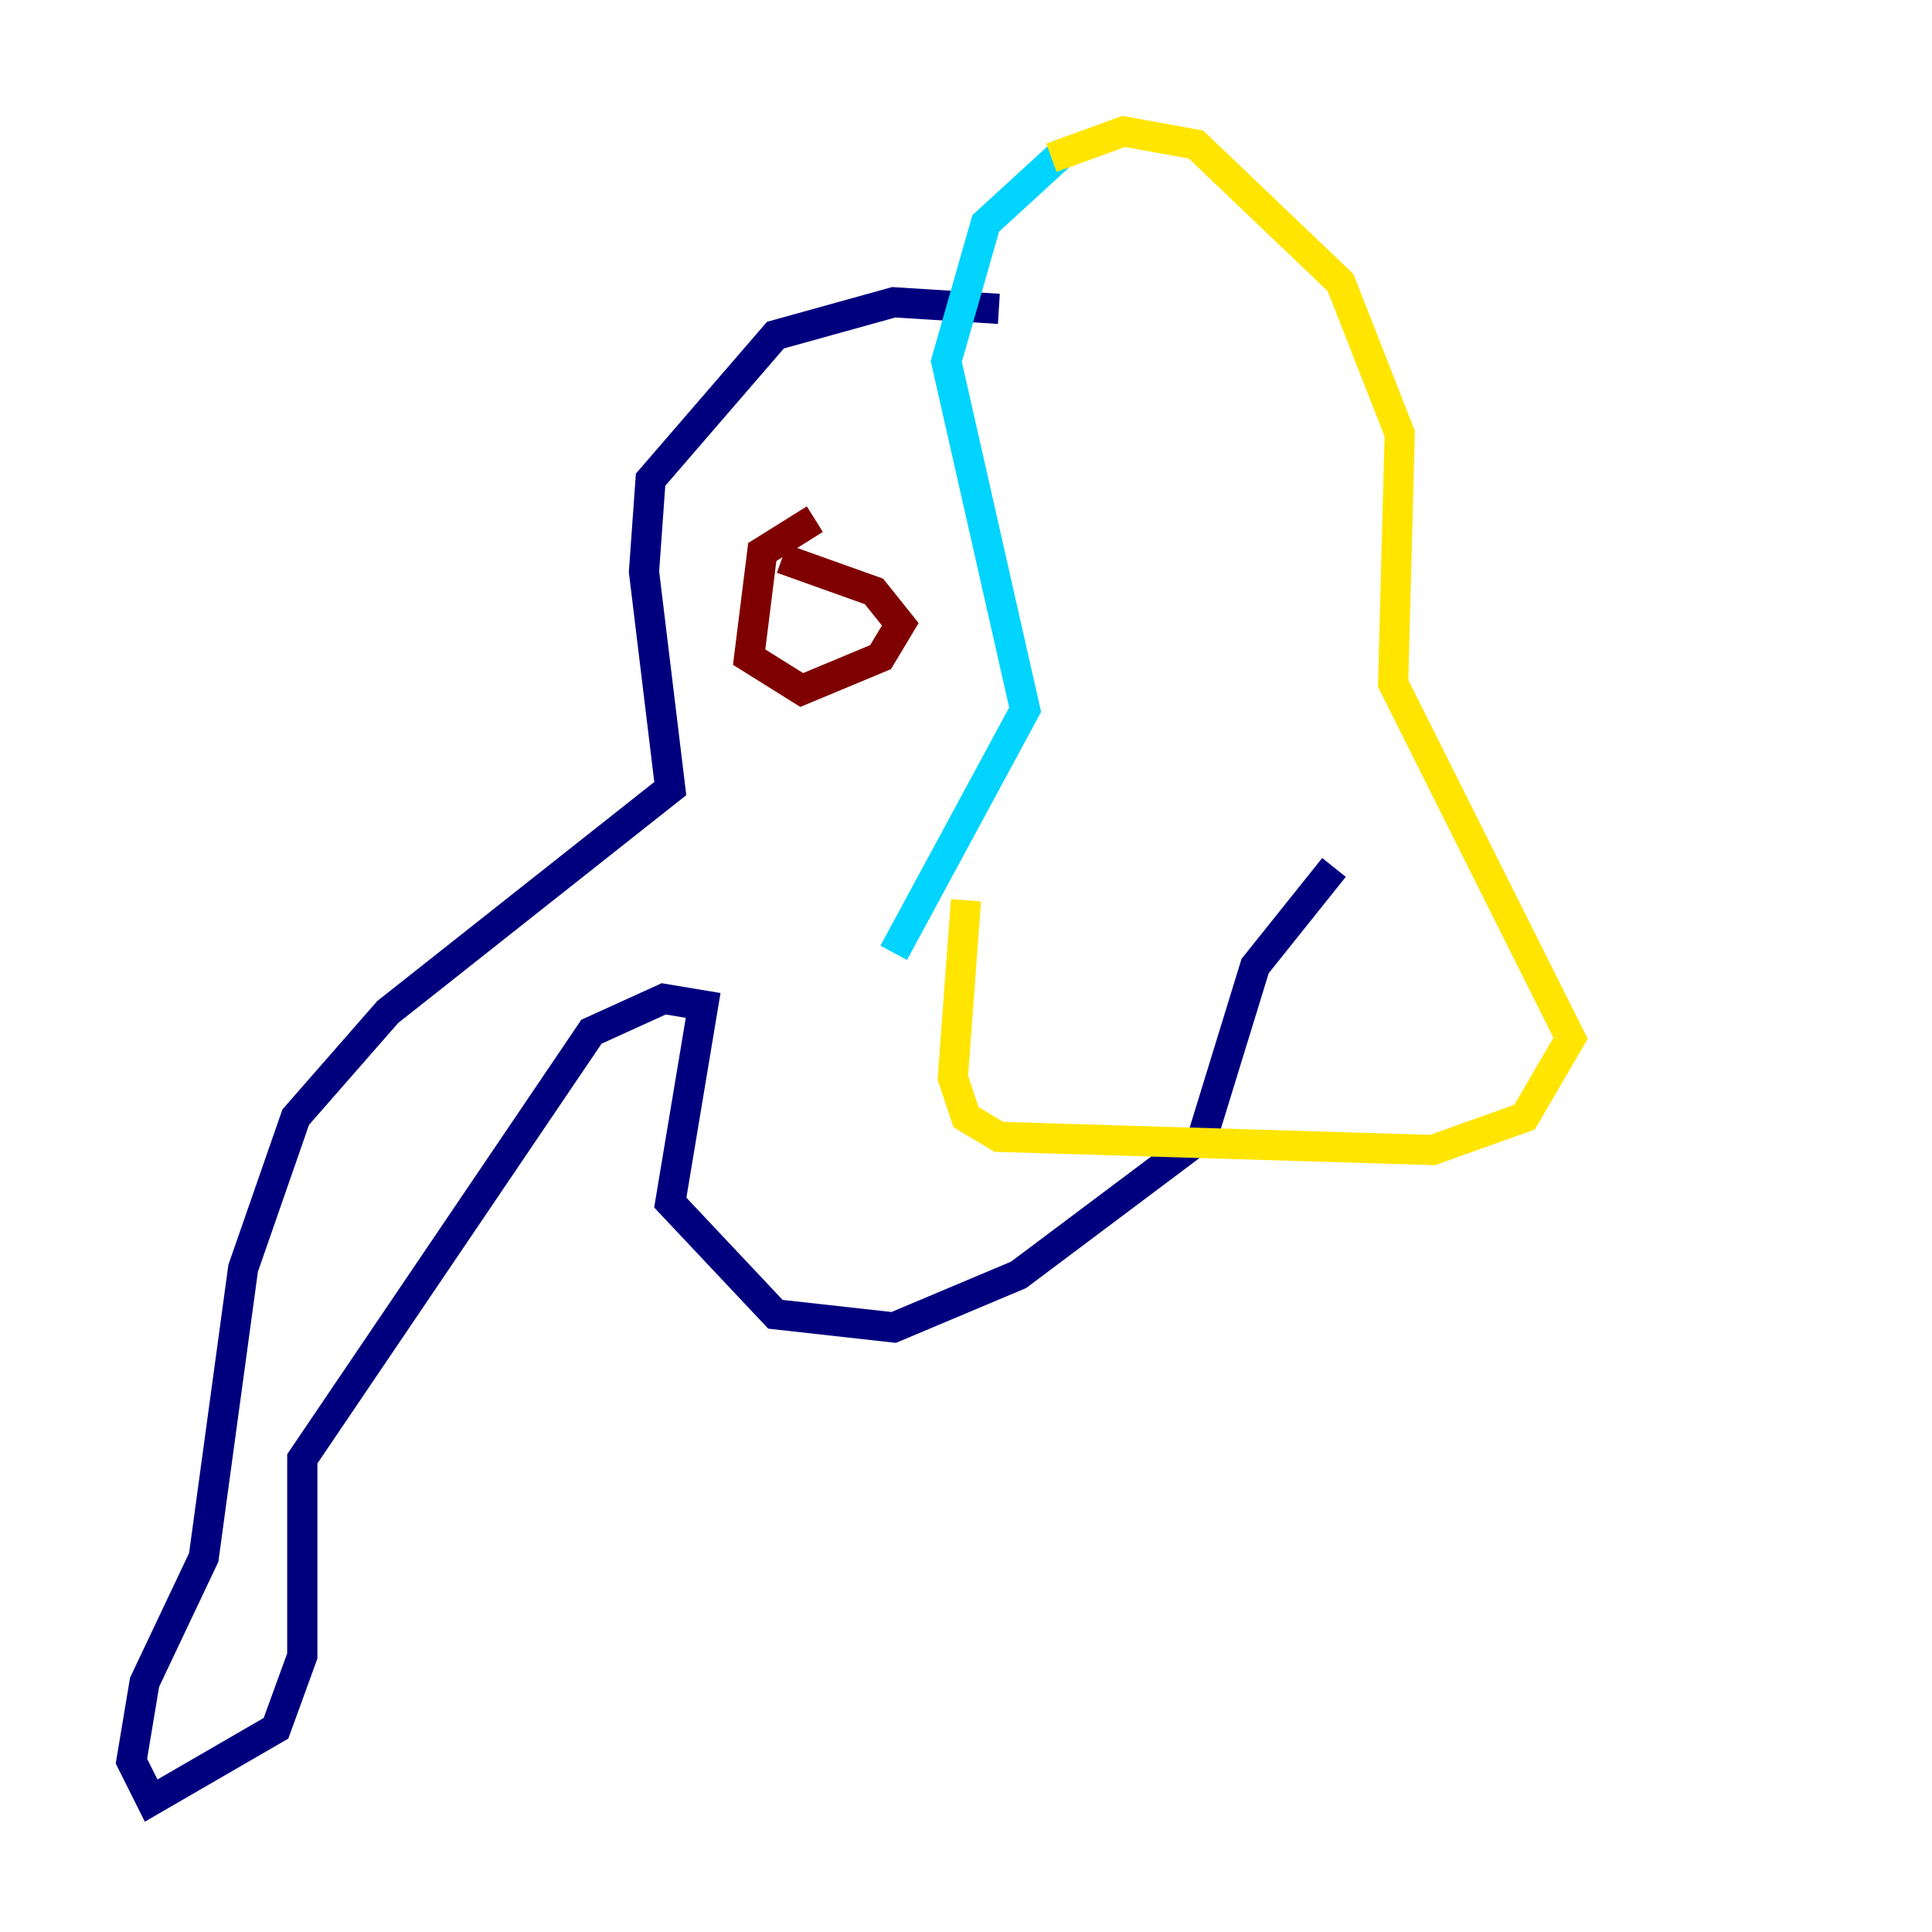 <?xml version="1.0" encoding="utf-8" ?>
<svg baseProfile="tiny" height="128" version="1.2" viewBox="0,0,128,128" width="128" xmlns="http://www.w3.org/2000/svg" xmlns:ev="http://www.w3.org/2001/xml-events" xmlns:xlink="http://www.w3.org/1999/xlink"><defs /><polyline fill="none" points="66.177,20.463 59.211,20.027 51.374,22.204 43.102,31.782 42.667,37.878 44.408,52.245 25.687,67.048 19.592,74.014 16.109,84.027 13.497,103.184 9.578,111.456 8.707,116.68 10.014,119.293 18.286,114.503 20.027,109.714 20.027,96.653 39.184,68.354 43.973,66.177 46.585,66.612 44.408,79.674 51.374,87.075 59.211,87.946 67.483,84.463 79.674,75.32 83.156,64.0 88.381,57.469" stroke="#00007f" stroke-width="2" /><polyline fill="none" points="70.531,10.014 65.306,14.803 62.694,23.946 67.918,47.02 59.211,63.129" stroke="#00d4ff" stroke-width="2" /><polyline fill="none" points="69.66,10.449 74.449,8.707 79.238,9.578 88.816,18.721 92.735,28.735 92.299,45.279 104.054,68.789 101.007,74.014 94.912,76.191 66.177,75.32 64.0,74.014 63.129,71.401 64.0,59.646" stroke="#ffe500" stroke-width="2" /><polyline fill="none" points="53.986,34.395 50.503,36.571 49.633,43.537 53.116,45.714 58.34,43.537 59.646,41.361 57.905,39.184 51.809,37.007" stroke="#7f0000" stroke-width="2" /></svg>